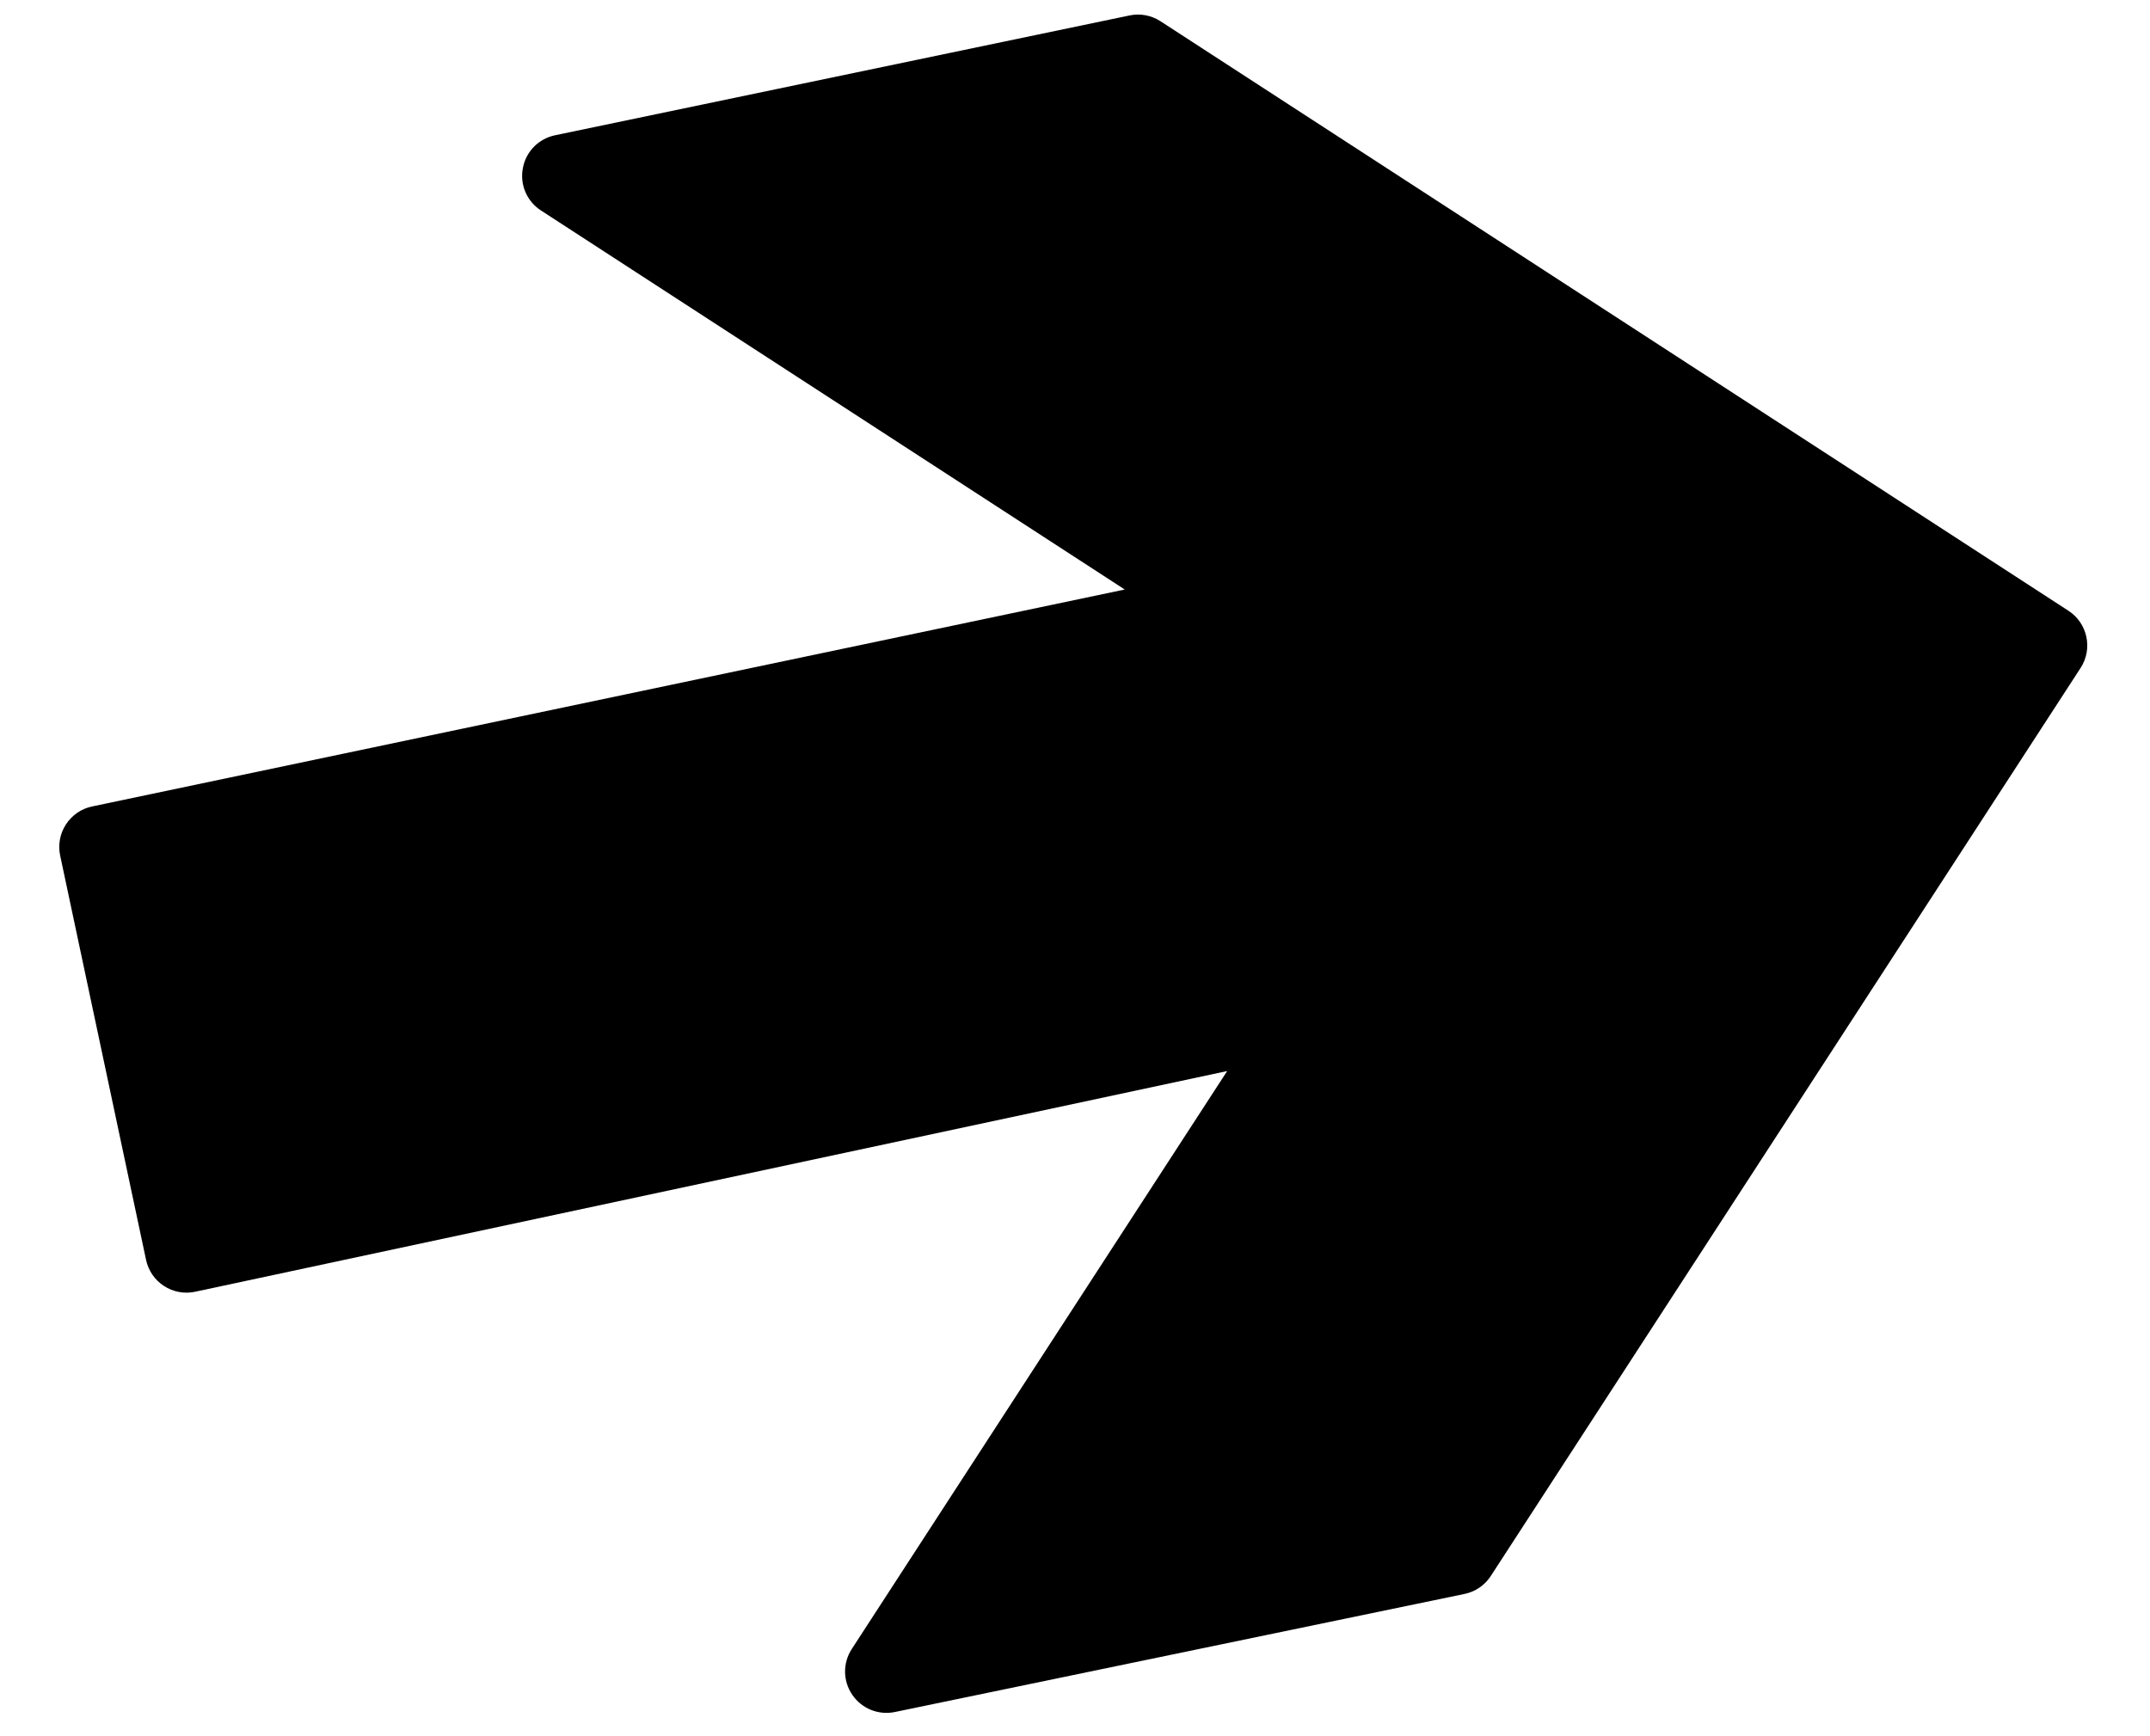 <?xml version="1.0" encoding="UTF-8"?>
<svg width="26px" height="21px" viewBox="0 0 26 21" version="1.1" xmlns="http://www.w3.org/2000/svg" xmlns:xlink="http://www.w3.org/1999/xlink">
    <!-- Generator: Sketch 48.1 (47250) - http://www.bohemiancoding.com/sketch -->
    <title>arrow-next</title>
    <desc>Created with Sketch.</desc>
    <defs></defs>
    <g id="Page-1" stroke="none" stroke-width="1" fill="none" fill-rule="evenodd">
        <g id="arrow-next" transform="translate(0.6, -0.4)">
            <g id="Filled_Icons" transform="translate(11, 11) rotate(-57) translate(-11, -11) translate(1, 1)" fill="#000000" fill-rule="nonzero">
                <path d="M19.855,6.056 L14.855,1.018 C14.713,0.875 14.498,0.83 14.31,0.909 C14.122,0.985 14,1.168 14,1.37 L14,9.789 L4.998,0.745 C4.904,0.65 4.776,0.598 4.644,0.598 L4.643,0.598 C4.51,0.598 4.383,0.651 4.29,0.744 L0.754,4.279 C0.66,4.373 0.607,4.5 0.607,4.633 C0.607,4.766 0.66,4.894 0.754,4.987 L9.79,14 L1.454,14 C1.252,14 1.07,14.121 0.993,14.308 C0.915,14.494 0.957,14.708 1.099,14.852 L6.049,19.852 C6.142,19.946 6.27,20 6.403,20 L19.5,20 C19.776,20 20,19.776 20,19.5 L20,6.408 C20,6.276 19.948,6.149 19.855,6.056 Z" id="Shape"></path>
            </g>
            <g id="Frames-24px">
                <rect id="Rectangle-path" x="0" y="0" width="24" height="24"></rect>
            </g>
        </g>
    </g>
</svg>